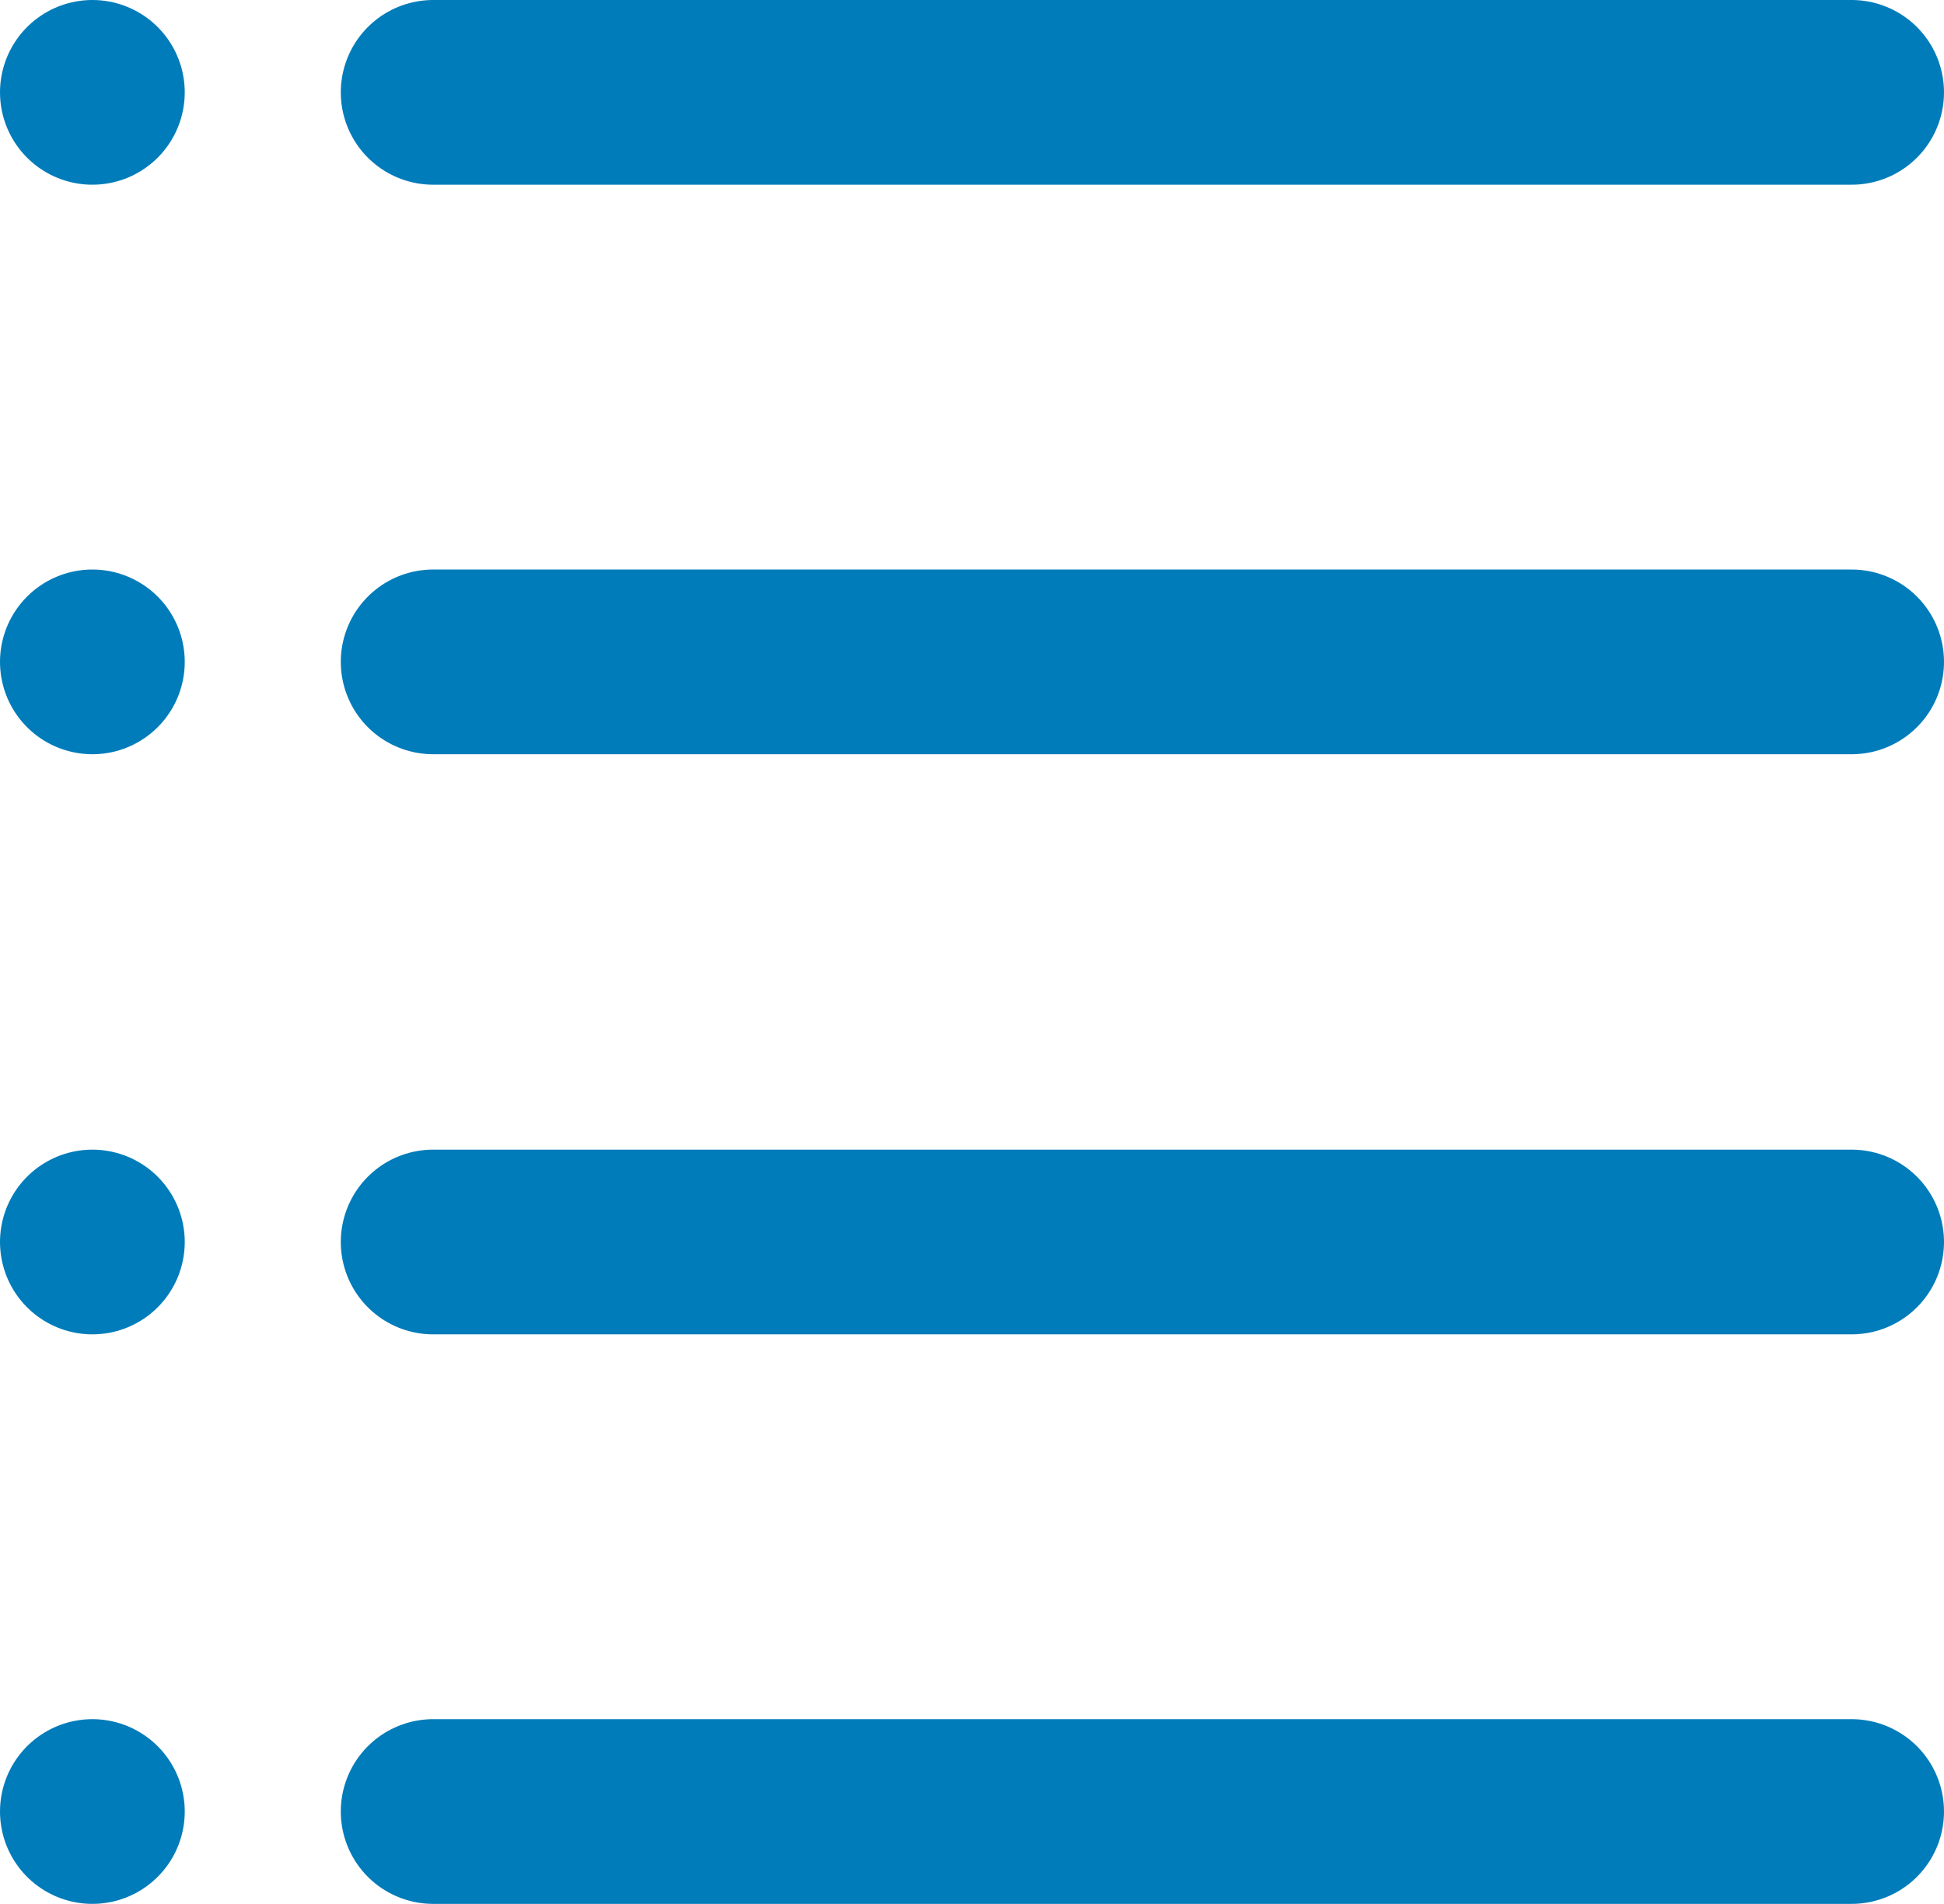 <svg xmlns="http://www.w3.org/2000/svg" xmlns:xlink="http://www.w3.org/1999/xlink" width="15.784" height="15.461" viewBox="0 0 15.784 15.461">
  <defs>
    <clipPath id="clip-path">
      <rect id="Rectangle_495" data-name="Rectangle 495" width="15.784" height="15.461" transform="translate(0 0)" fill="none" stroke="#007cba" stroke-width="1"/>
    </clipPath>
  </defs>
  <g id="Group_1273" data-name="Group 1273" transform="translate(0 0)">
    <g id="Group_938" data-name="Group 938" clip-path="url(#clip-path)">
      <line id="Line_698" data-name="Line 698" transform="translate(0.75 14.711)" fill="none" stroke="#007cba" stroke-linecap="round" stroke-linejoin="round" stroke-width="1.5"/>
      <line id="Line_699" data-name="Line 699" x2="11.517" transform="translate(3.517 14.711)" fill="none" stroke="#007cba" stroke-linecap="round" stroke-linejoin="round" stroke-width="1.5"/>
      <line id="Line_700" data-name="Line 700" transform="translate(0.75 10.086)" fill="none" stroke="#007cba" stroke-linecap="round" stroke-linejoin="round" stroke-width="1.5"/>
      <line id="Line_701" data-name="Line 701" x2="11.517" transform="translate(3.517 10.086)" fill="none" stroke="#007cba" stroke-linecap="round" stroke-linejoin="round" stroke-width="1.5"/>
      <line id="Line_702" data-name="Line 702" transform="translate(0.75 5.375)" fill="none" stroke="#007cba" stroke-linecap="round" stroke-linejoin="round" stroke-width="1.5"/>
      <line id="Line_703" data-name="Line 703" x2="11.517" transform="translate(3.517 5.375)" fill="none" stroke="#007cba" stroke-linecap="round" stroke-linejoin="round" stroke-width="1.5"/>
      <line id="Line_704" data-name="Line 704" transform="translate(0.75 0.75)" fill="none" stroke="#007cba" stroke-linecap="round" stroke-linejoin="round" stroke-width="1.5"/>
      <line id="Line_705" data-name="Line 705" x2="11.517" transform="translate(3.517 0.75)" fill="none" stroke="#007cba" stroke-linecap="round" stroke-linejoin="round" stroke-width="1.5"/>
    </g>
  </g>
</svg>
